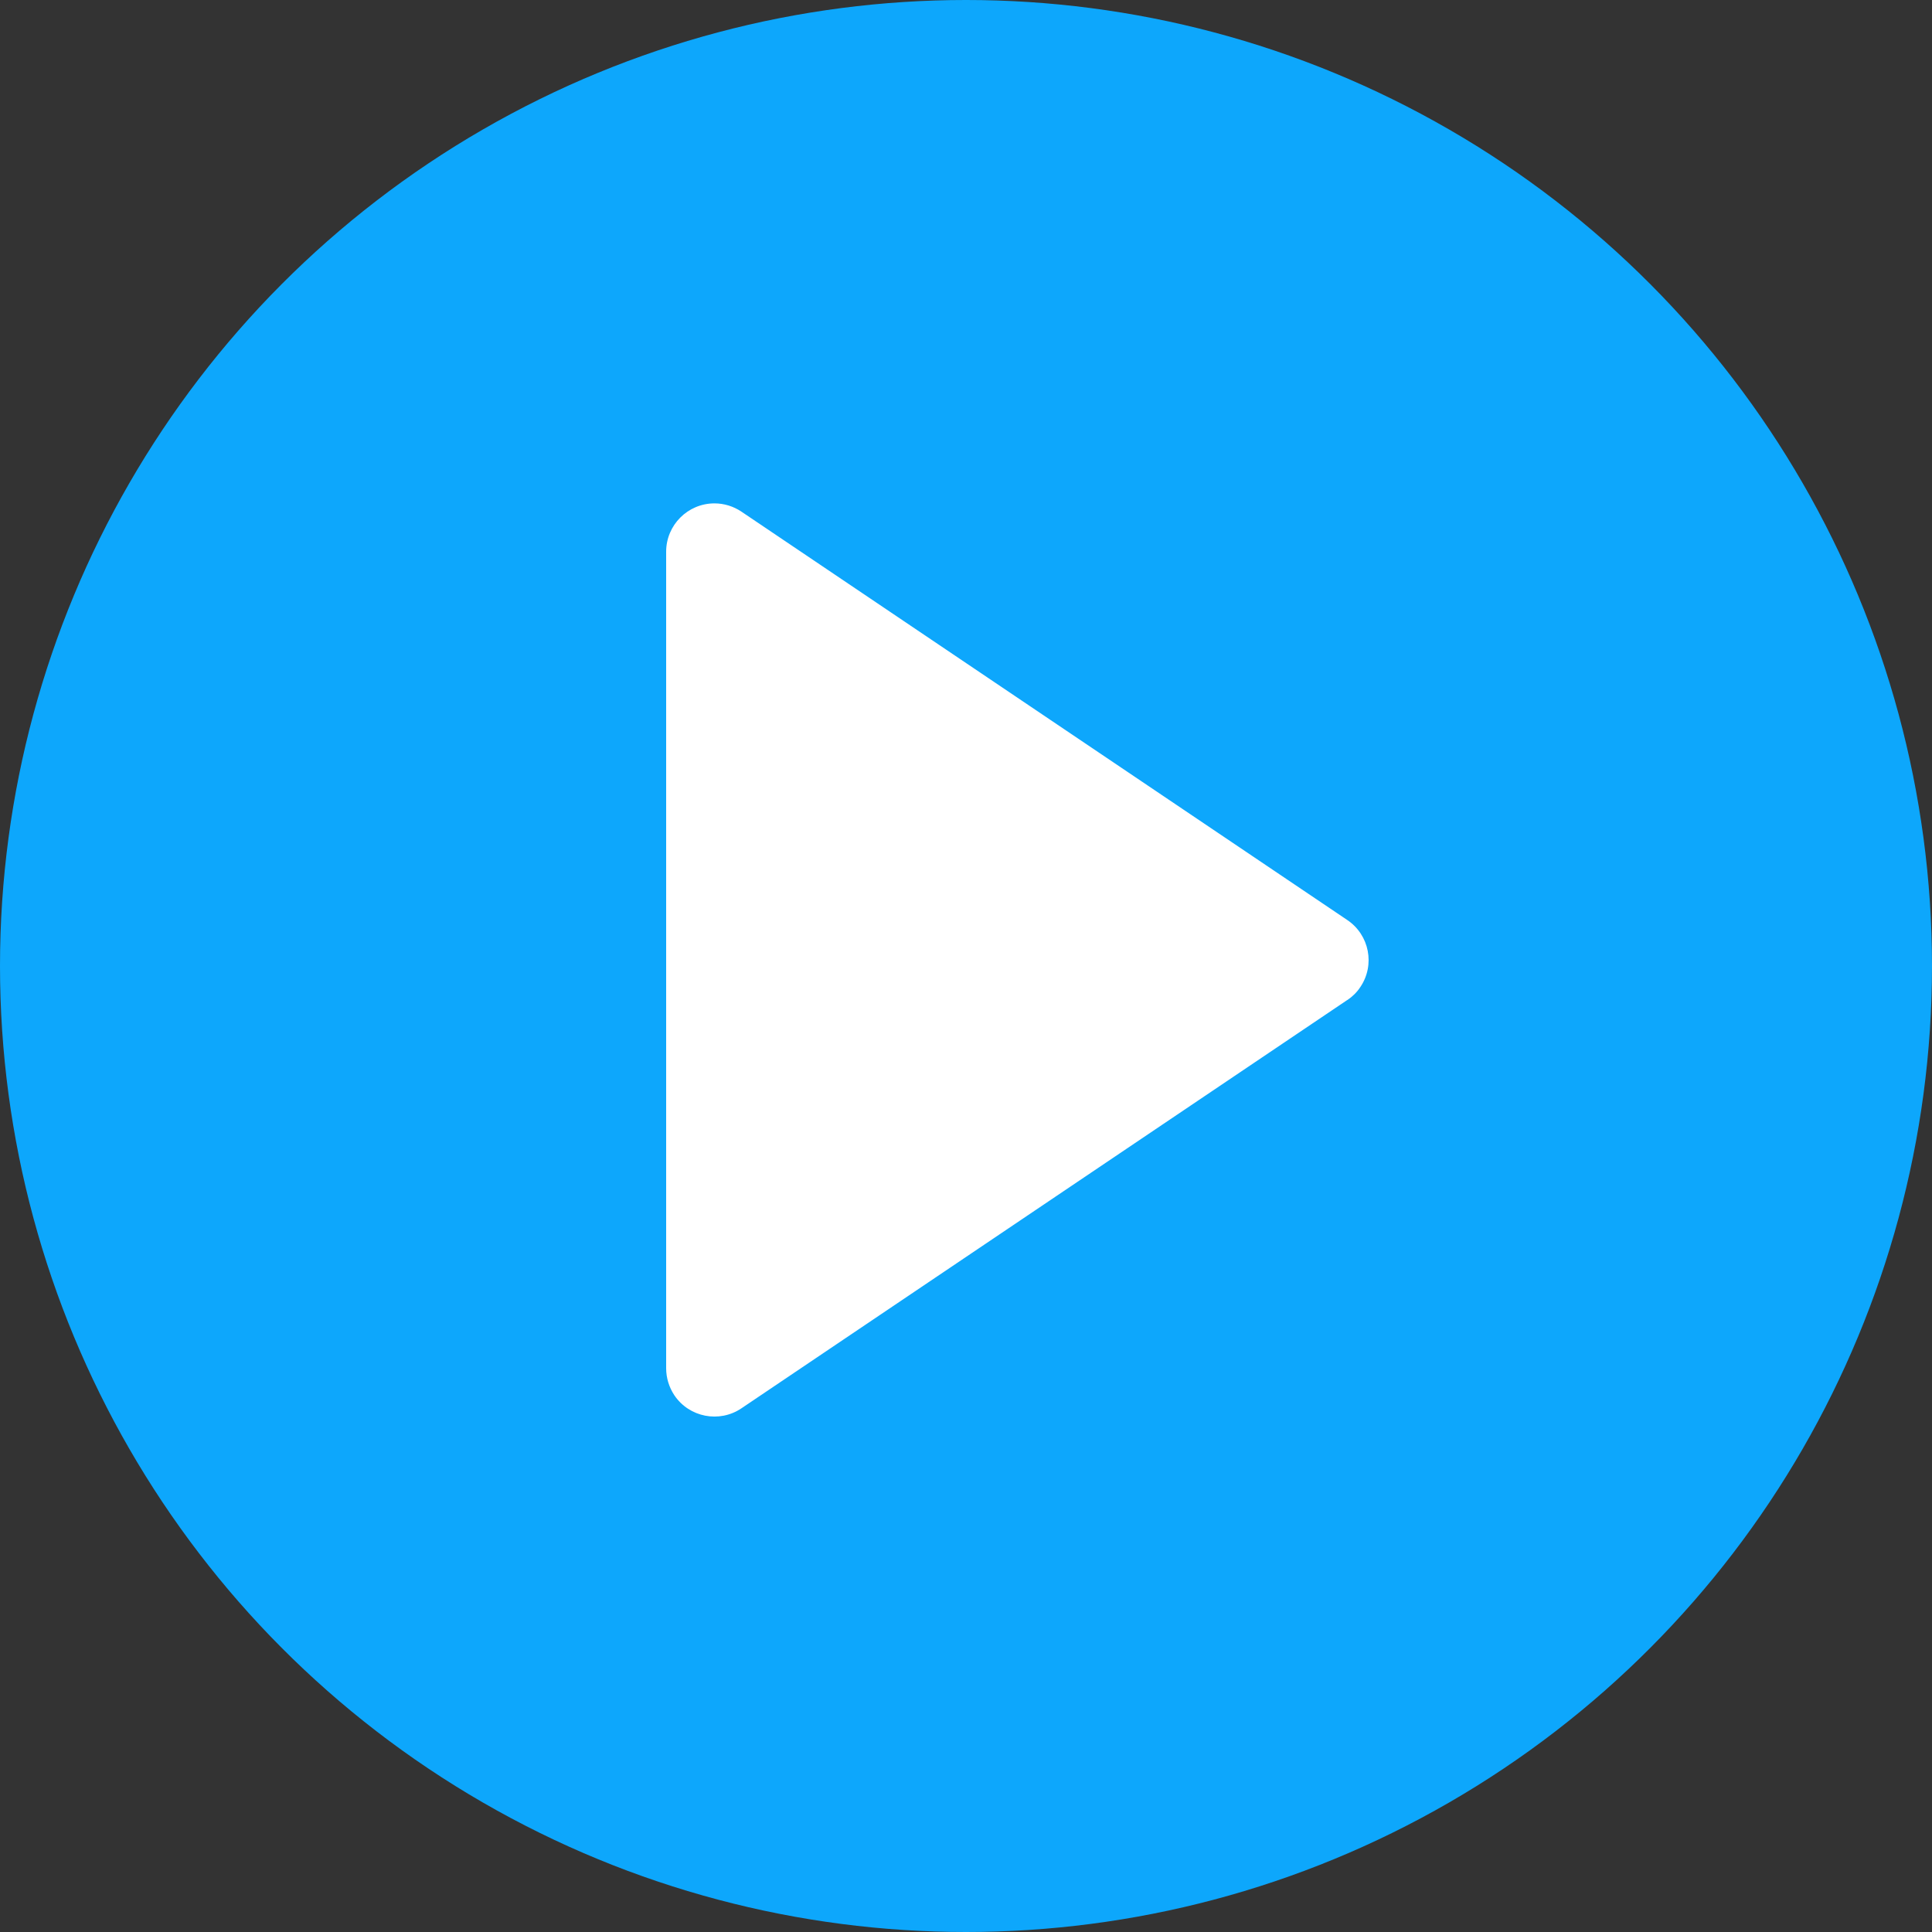 <svg width="40" height="40" viewBox="0 0 40 40" xmlns="http://www.w3.org/2000/svg"><rect x="0" y="0" width="40" height="40" fill="#333333" stroke="none"/><title>Group 6</title><g fill="none" fill-rule="evenodd"><circle fill="#0da7fc" cx="20" cy="20" r="20"/><path d="M27.894 20.704L15.35 29.158c-.457.308-1.08.187-1.388-.27-.11-.166-.17-.36-.17-.56V11.422c0-.55.447-1 1-1 .2 0 .393.06.56.172l12.542 8.454c.458.308.58.93.27 1.388-.07.107-.163.198-.27.27z" fill="#FFF"/></g></svg>